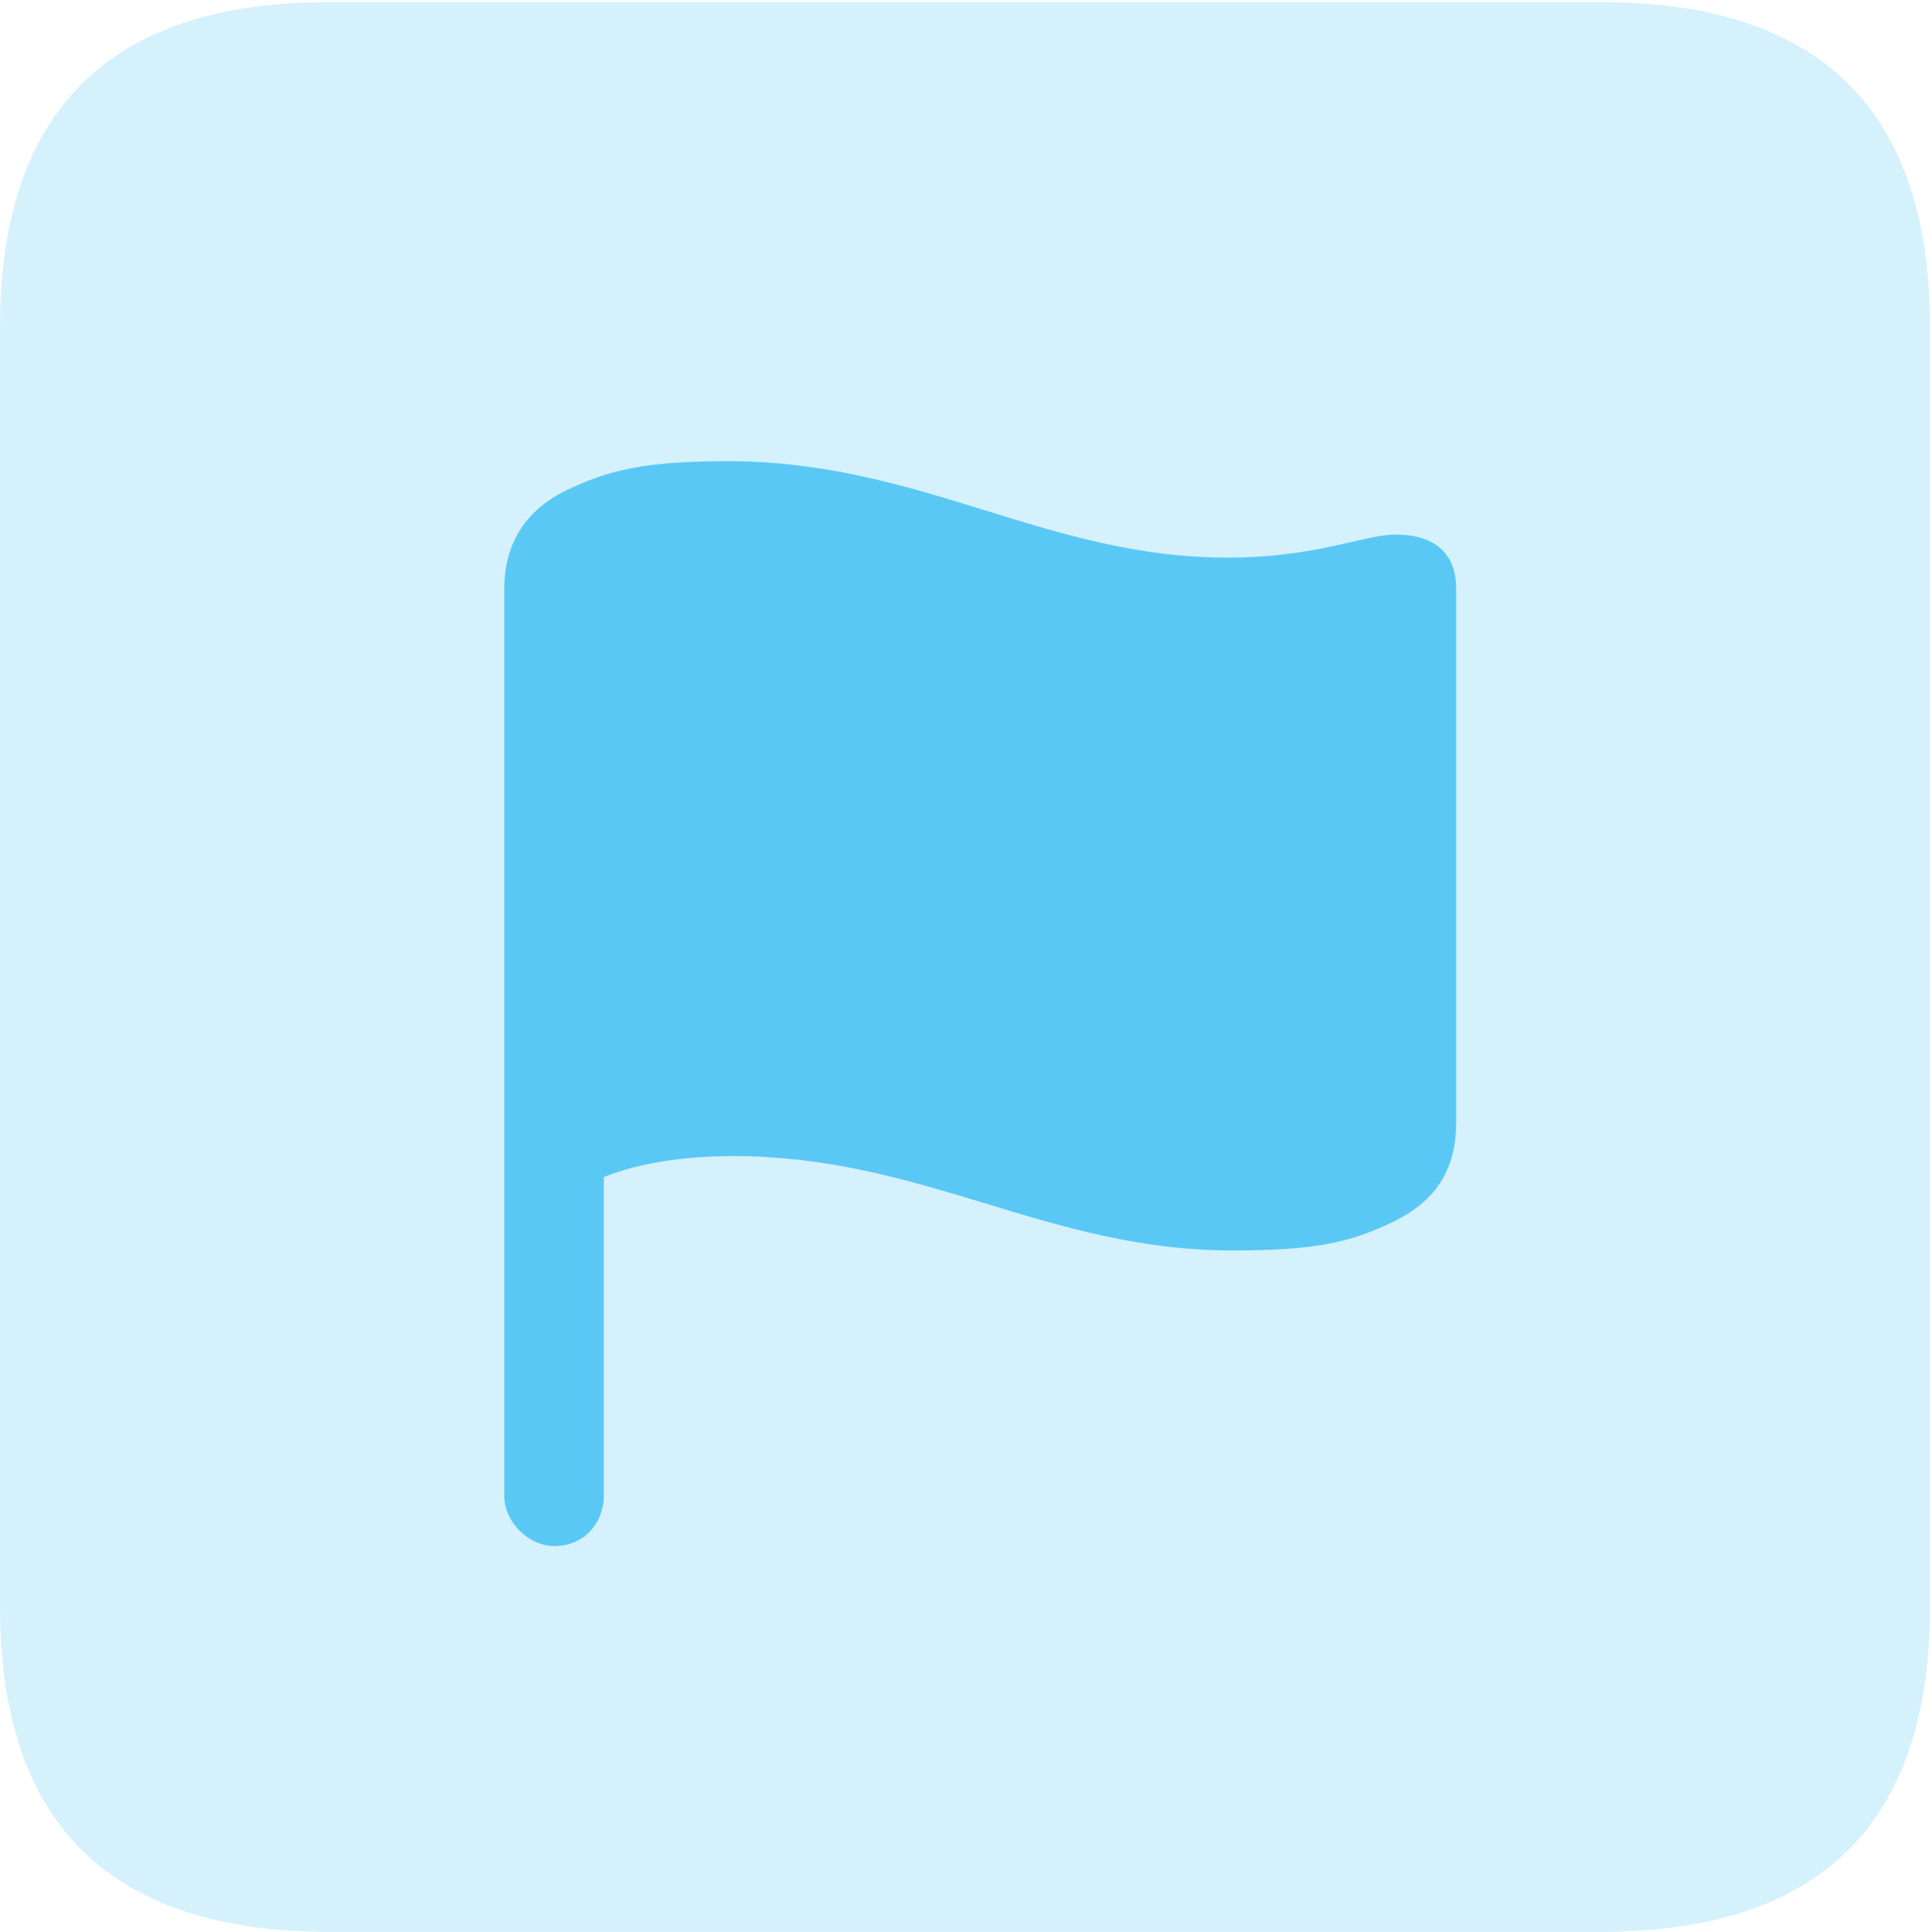 <?xml version="1.0" encoding="UTF-8"?>
<!--Generator: Apple Native CoreSVG 175.5-->
<!DOCTYPE svg
PUBLIC "-//W3C//DTD SVG 1.1//EN"
       "http://www.w3.org/Graphics/SVG/1.1/DTD/svg11.dtd">
<svg version="1.1" xmlns="http://www.w3.org/2000/svg" xmlns:xlink="http://www.w3.org/1999/xlink" width="22.473" height="22.498">
 <g>
  <rect height="22.498" opacity="0" width="22.473" x="0" y="0"/>
  <path d="M3.833 22.498L18.64 22.498C21.204 22.498 22.473 21.228 22.473 18.713L22.473 3.809C22.473 1.294 21.204 0.024 18.64 0.024L3.833 0.024C1.282 0.024 0 1.282 0 3.809L0 18.713C0 21.24 1.282 22.498 3.833 22.498Z" fill="#5ac8f5" fill-opacity="0.25"/>
  <path d="M6.458 18.005C6.152 18.005 5.872 17.725 5.872 17.419L5.872 6.86C5.872 6.323 6.128 5.92 6.641 5.688C7.092 5.481 7.495 5.371 8.472 5.371C10.73 5.371 12.17 6.494 14.294 6.494C15.332 6.494 15.881 6.226 16.248 6.226C16.76 6.226 16.956 6.494 16.956 6.86L16.956 13.062C16.956 13.635 16.711 14.002 16.186 14.246C15.723 14.465 15.32 14.563 14.355 14.563C12.183 14.563 10.767 13.464 8.533 13.464C7.764 13.464 7.263 13.611 7.031 13.709L7.031 17.419C7.031 17.737 6.799 18.005 6.458 18.005Z" fill="#5ac8f5"/>
 </g>
</svg>
